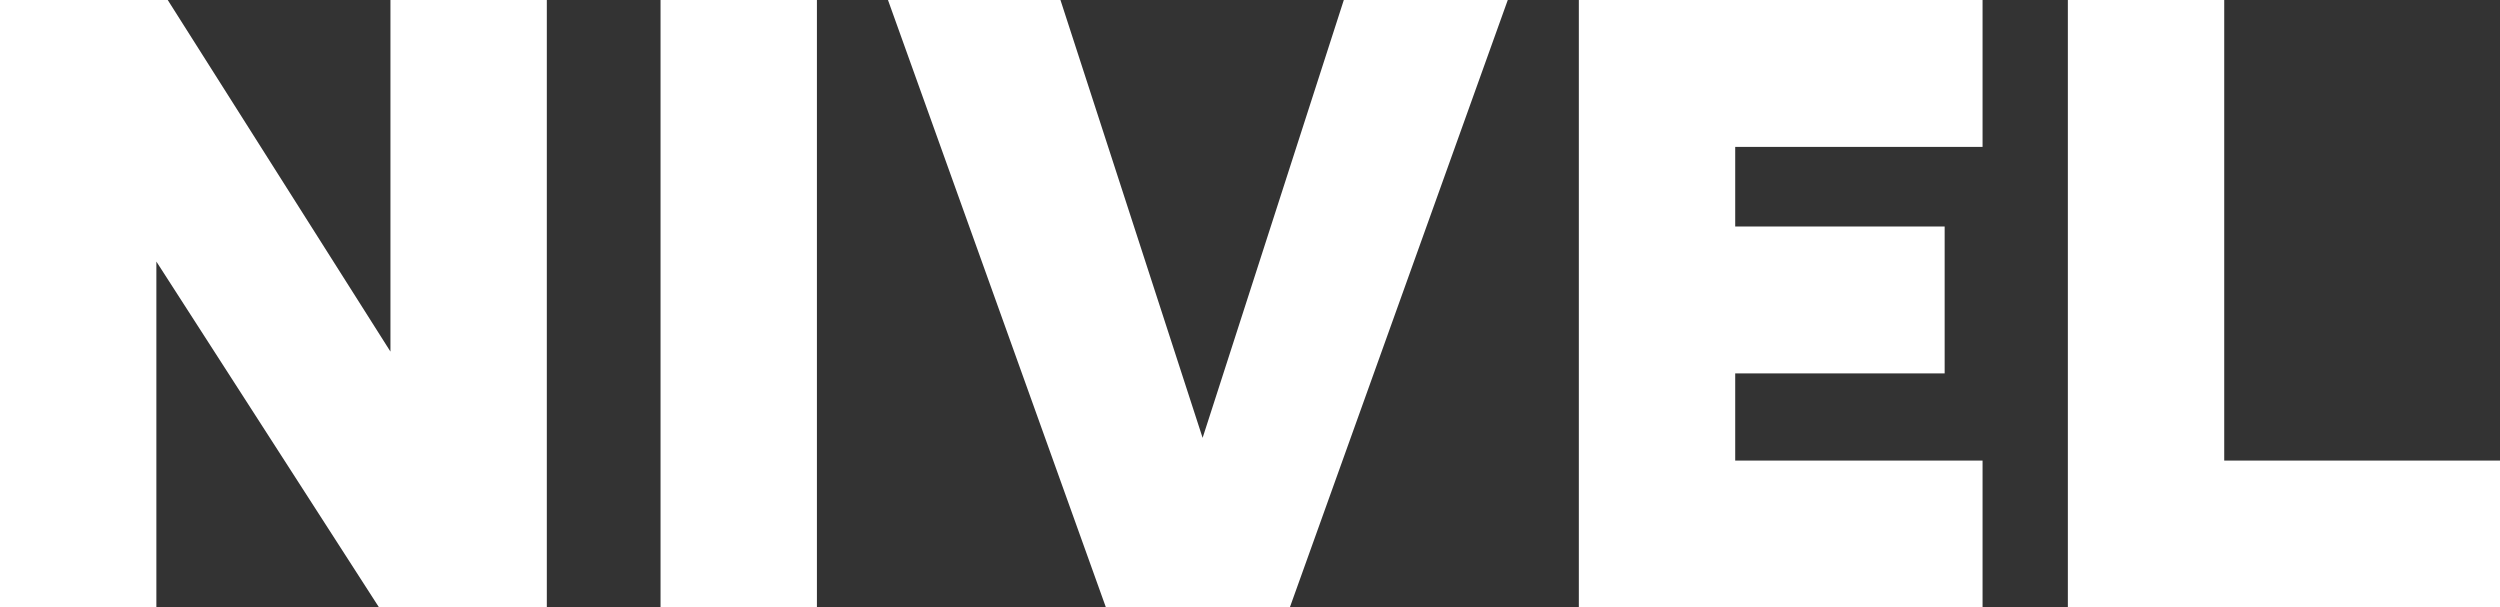 <?xml version="1.0" encoding="UTF-8"?>
<svg id="Capa_2" data-name="Capa 2" xmlns="http://www.w3.org/2000/svg" viewBox="0 0 1535.29 373.06">
  <rect x="0" y="0" width="1535.29" height="373.06" fill="#333333" stroke="none"/>
  <g id="Modo_de_aislamiento" data-name="Modo de aislamiento">
    <g>
      <path d="m96.03,160.63v212.43H0V0h103.01l136.77,215.92V0h96.03v373.06h-103.01L96.03,160.63Z" style="fill: #fff;"/>
      <path d="m405.65,0h96.03v373.06h-96.03V0Z" style="fill: #fff;"/>
      <path d="m738.55,268.88L825.26,0h100.69l-133.86,373.06h-112.91L545.32,0h105.92l87.3,268.88Z" style="fill: #fff;"/>
      <path d="m969.59,0h247.93v90.21h-151.9v48.89h128.62v90.21h-128.62v53.54h151.9v90.21h-247.93V0Z" style="fill: #fff;"/>
      <path d="m1269.9,0h96.03v282.85h169.36v90.21h-265.39V0Z" style="fill: #fff;"/>
    </g>
  </g>
</svg>